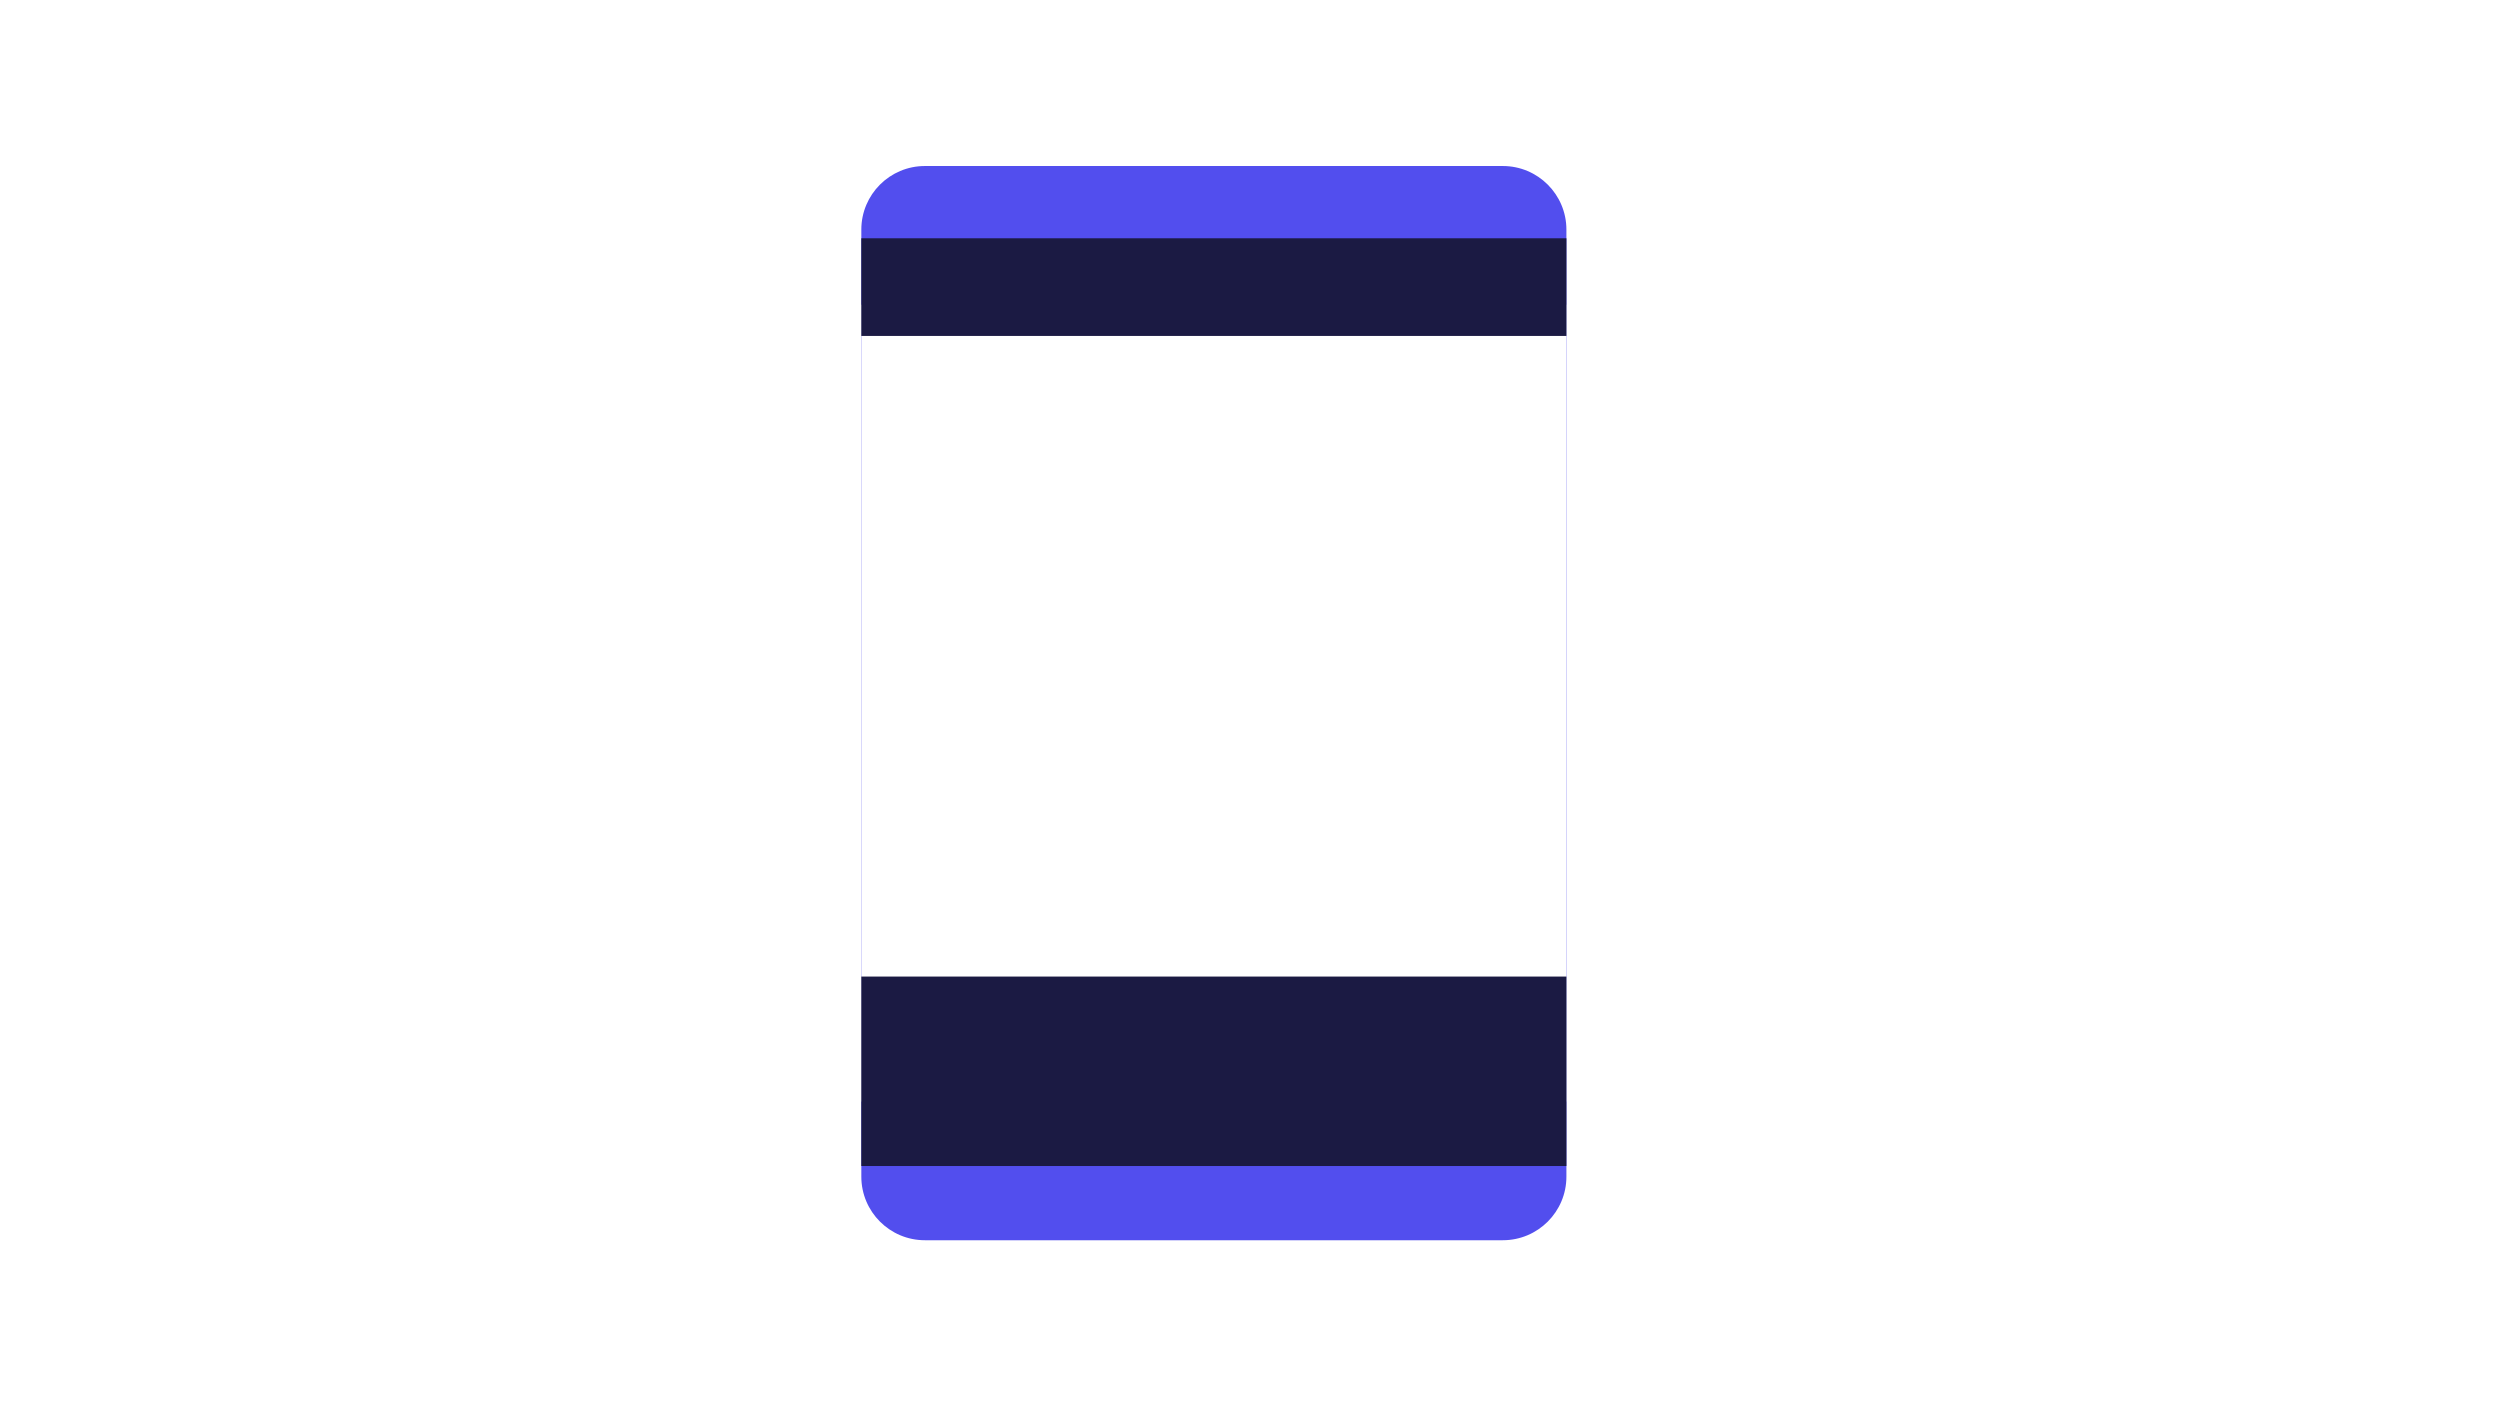<svg width="1280" height="720" xmlns="http://www.w3.org/2000/svg" xmlns:xlink="http://www.w3.org/1999/xlink" overflow="hidden"><rect width="100%" height="100%" fill="#808080" stroke="none"/><defs><clipPath id="clip0"><rect x="0" y="0" width="1280" height="720"/></clipPath></defs><g clip-path="url(#clip0)"><rect x="0" y="0" width="1280" height="720" fill="#FFFFFF"/><path d="M441 117.562C441 99.579 455.579 85 473.562 85L769.438 85C787.421 85 802 99.579 802 117.562L802 602.438C802 620.421 787.421 635 769.438 635L473.562 635C455.579 635 441 620.421 441 602.438Z" fill="#524EEE" fill-rule="evenodd"/><rect x="441" y="156" width="361" height="408" fill="#FFFFFF"/><rect x="441" y="500" width="361" height="97" fill="#1B1A43"/><rect x="441" y="122" width="361" height="50" fill="#1B1A43"/></g></svg>